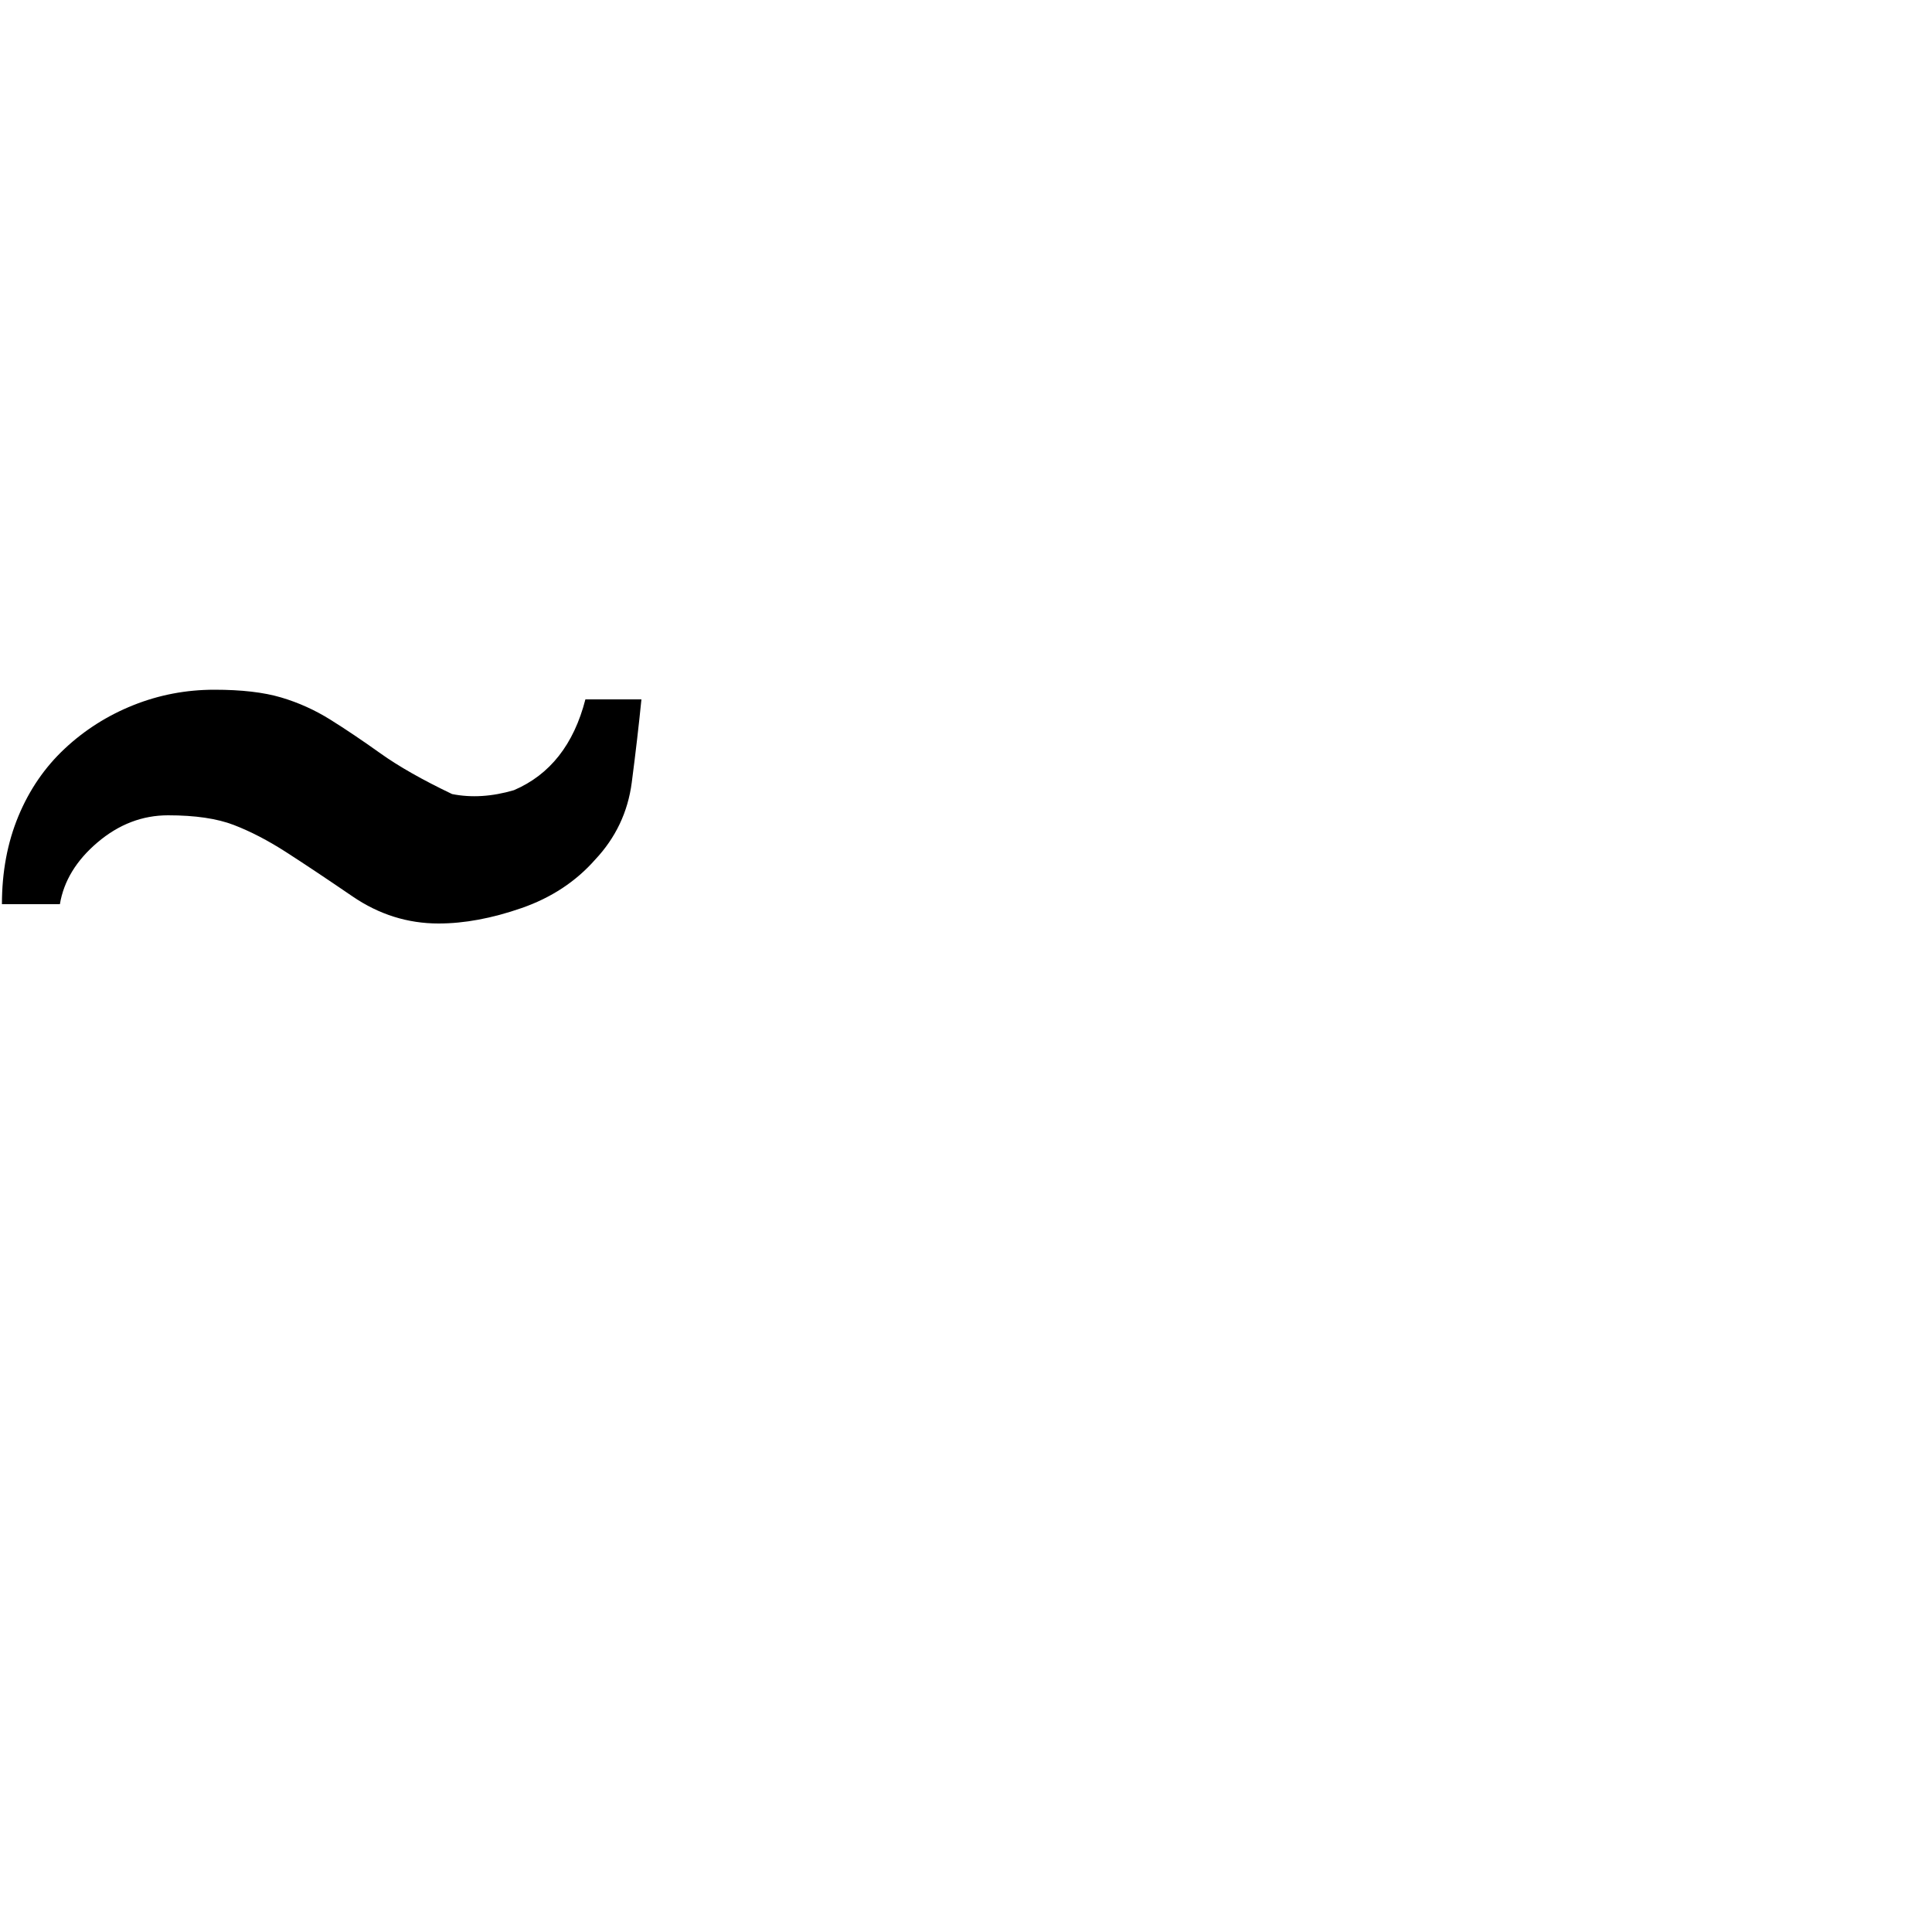 <?xml version="1.0" standalone="no"?>
<!DOCTYPE svg PUBLIC "-//W3C//DTD SVG 1.1//EN" "http://www.w3.org/Graphics/SVG/1.1/DTD/svg11.dtd" >
<svg xmlns="http://www.w3.org/2000/svg" xmlns:xlink="http://www.w3.org/1999/xlink" version="1.1" viewBox="0 -200 1000 1000">
  <g transform="matrix(1 0 0 -1 0 800)">
   <path fill="currentColor"
d="M332 638q-2 -20 -5 -43t-19 -40q-15 -17 -38 -25t-43 -8q-24 0 -44.5 14t-34.5 23t-27 14t-34 5q-20 0 -36.5 -14t-19.5 -32h-30q0 25 8.5 45.5t24 35t35.5 22.5t42 8q21 0 34.5 -4t25.5 -11.5t26 -17.5t37 -21q15 -3 32 2q28 12 37 47h29z" />
  </g>

</svg>
